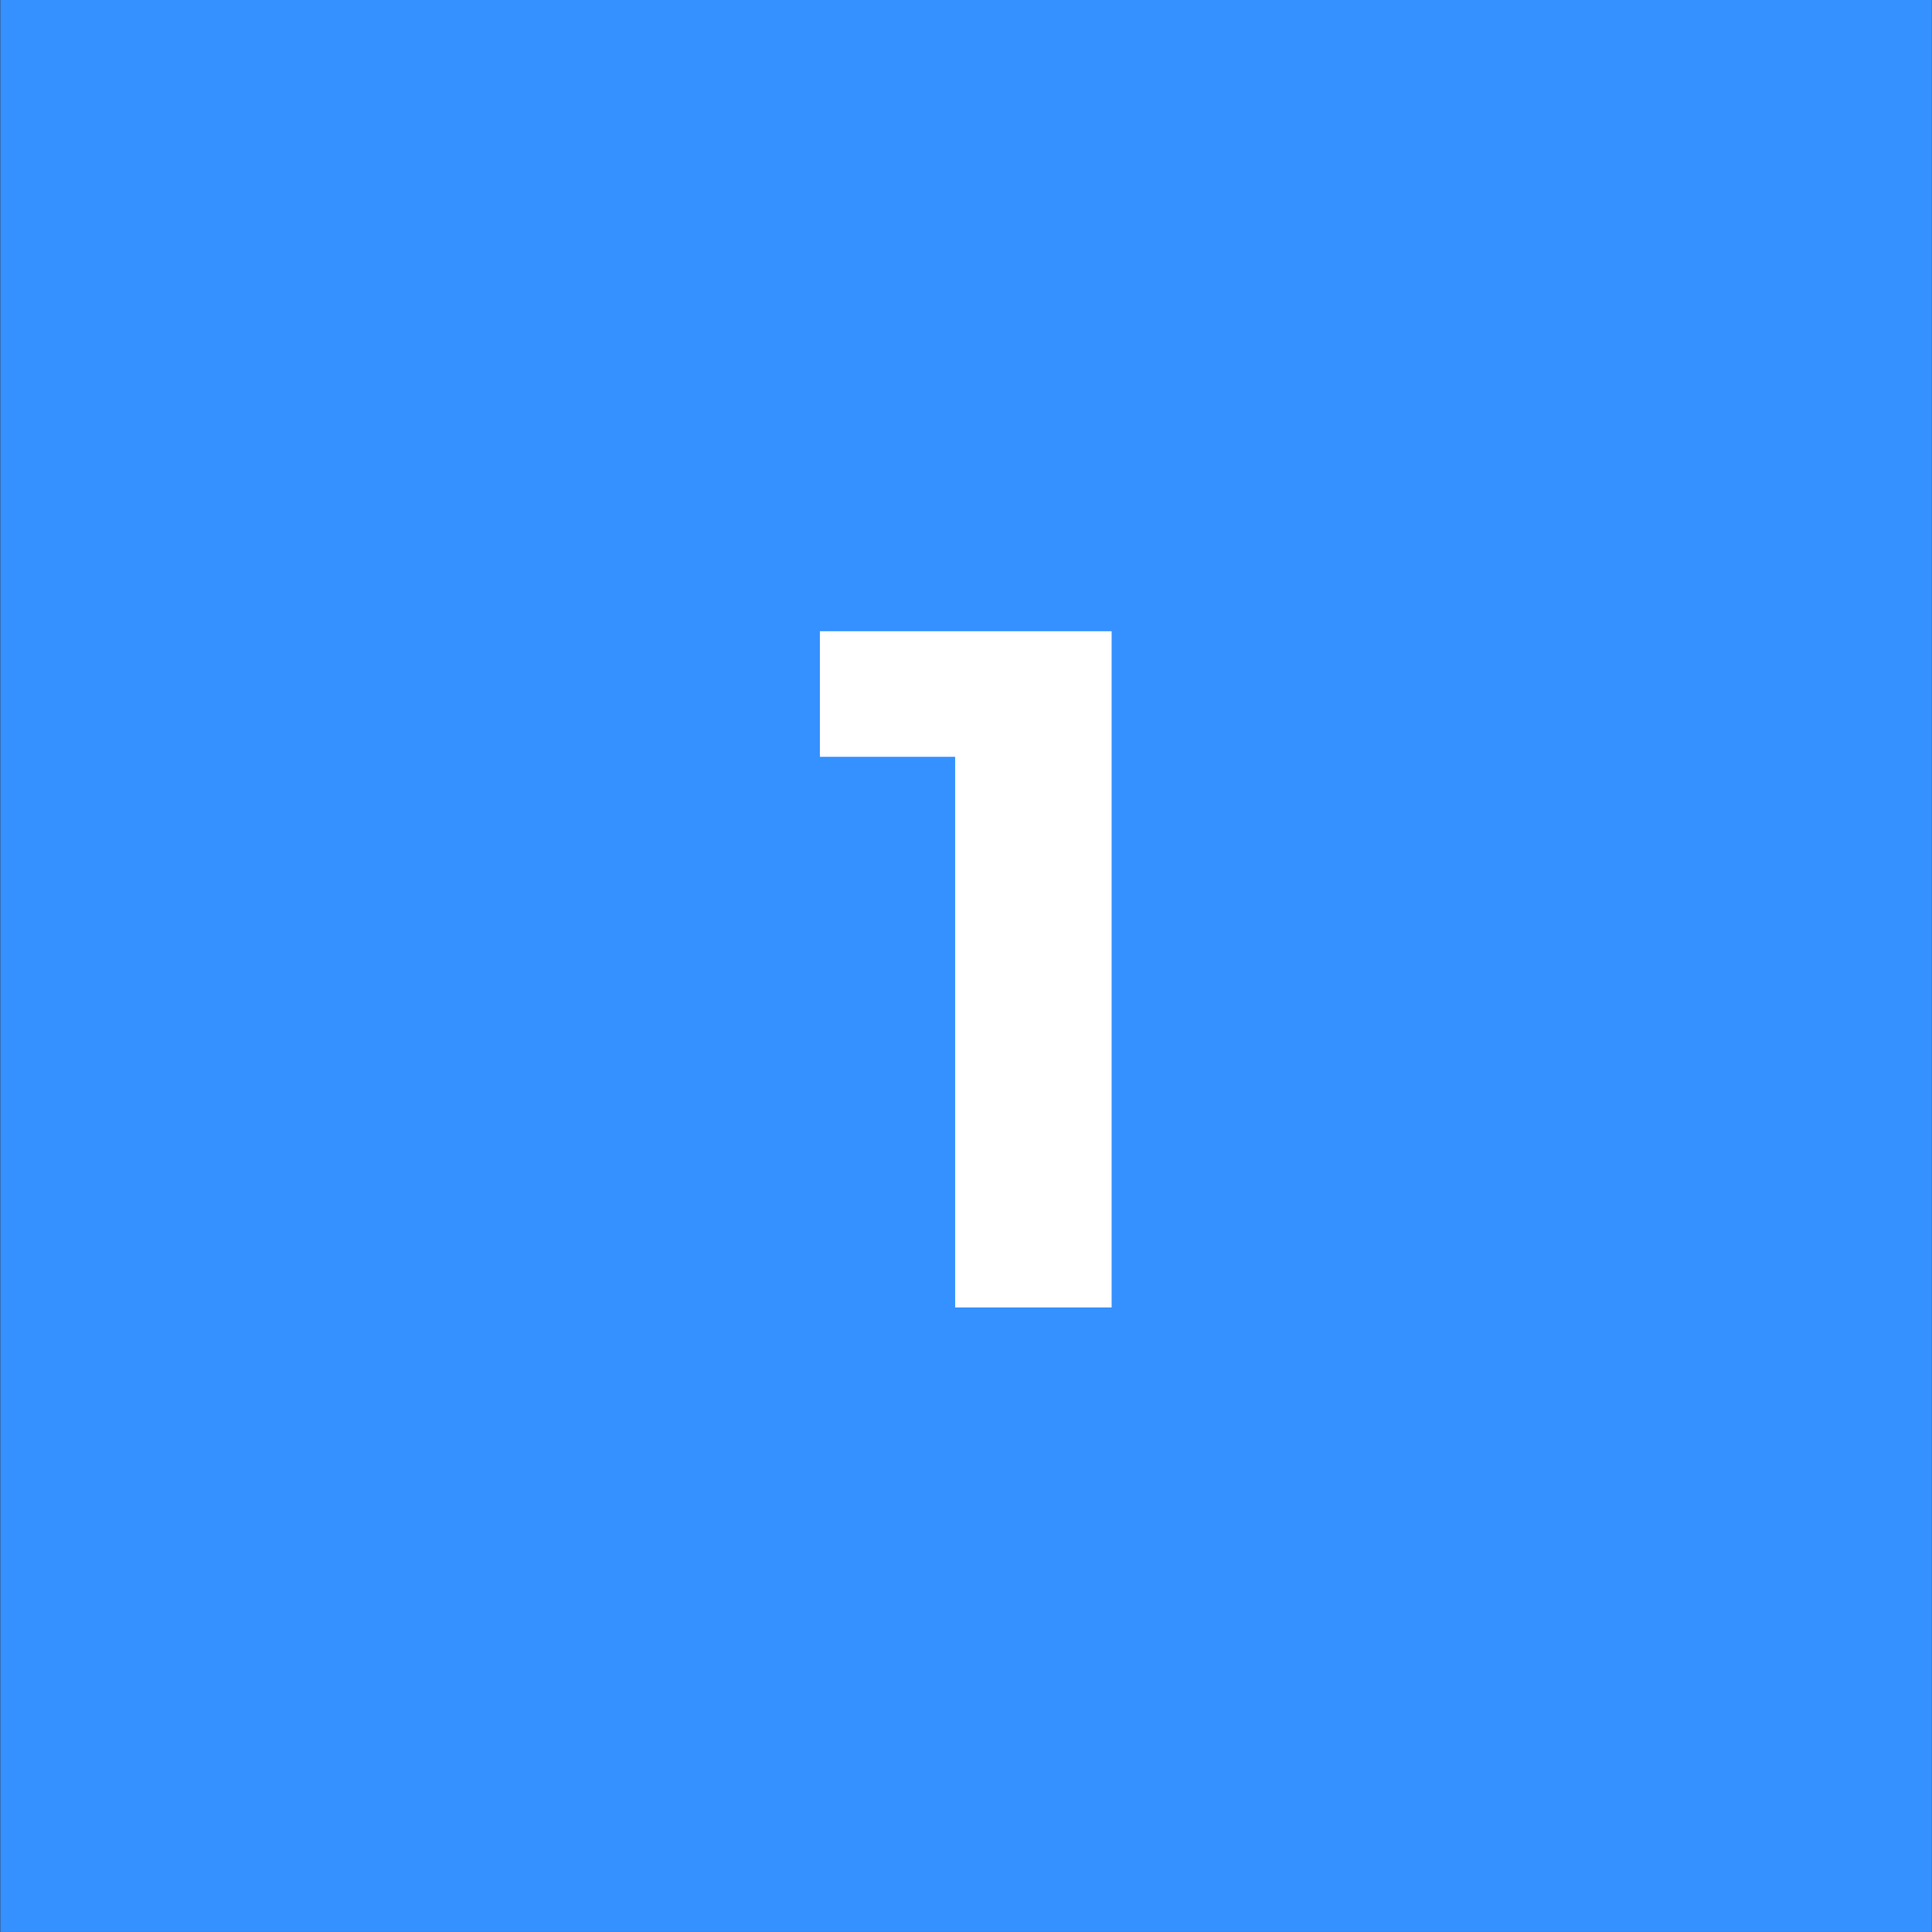 <?xml version="1.0" encoding="UTF-8" standalone="no"?>
<!DOCTYPE svg PUBLIC "-//W3C//DTD SVG 1.1//EN" "http://www.w3.org/Graphics/SVG/1.1/DTD/svg11.dtd">
<svg width="100%" height="100%" viewBox="0 0 80 80" version="1.1" xmlns="http://www.w3.org/2000/svg" xmlns:xlink="http://www.w3.org/1999/xlink" xml:space="preserve" xmlns:serif="http://www.serif.com/" style="fill-rule:evenodd;clip-rule:evenodd;stroke-linejoin:round;stroke-miterlimit:2;">
    <rect x="0" y="0" width="80" height="80" fill="#333333" stroke="none"/>
    <g id="ICONS">
    </g>
    <g id="LOGOS">
    </g>
    <g id="NUMBERS">
        <g transform="matrix(0.849,0,0,0.831,5.896,6.801)">
            <rect x="-6.93" y="-8.198" width="94.208" height="96.281" style="fill:rgb(53,145,255);"/>
        </g>
        <g transform="matrix(40,0,0,40,33.67,54.138)">
            <path d="M0.309,-0.7L0.309,0L0.147,0L0.147,-0.57L0.007,-0.57L0.007,-0.7L0.309,-0.7Z" style="fill:white;fill-rule:nonzero;"/>
        </g>
    </g>
</svg>
